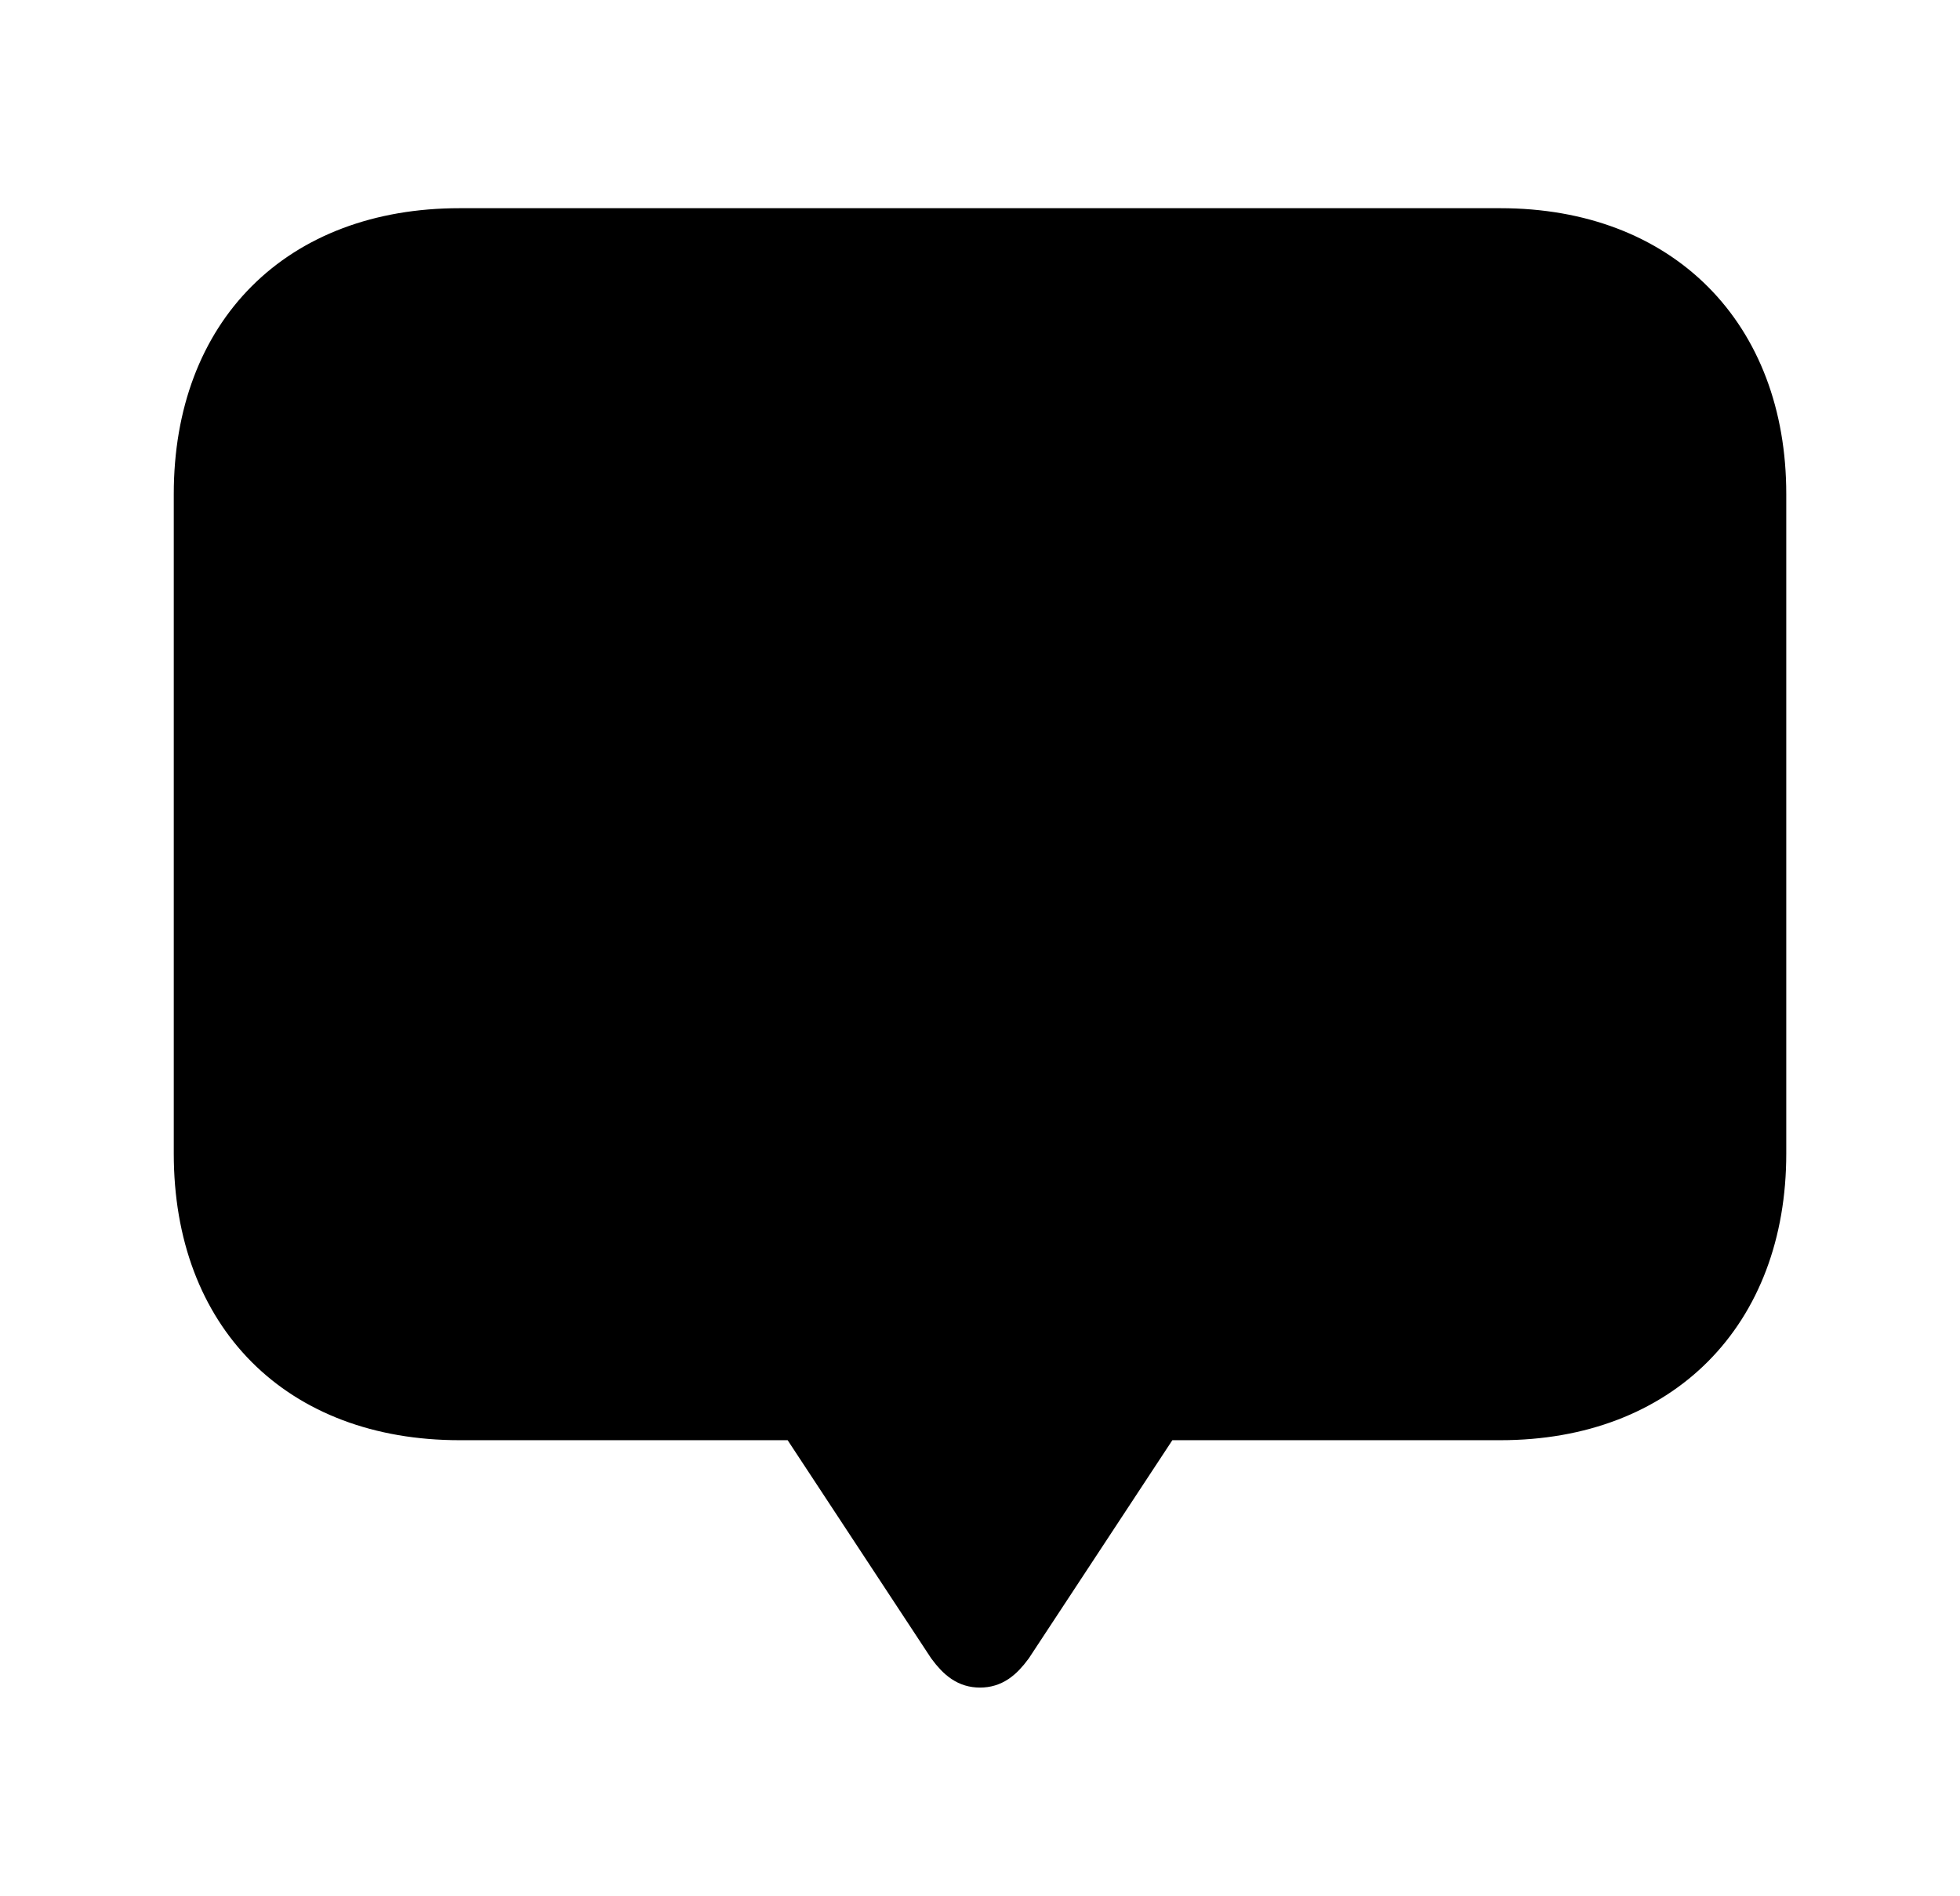 <svg width='56.16px' height='54.334px' direction='ltr' xmlns='http://www.w3.org/2000/svg' version='1.1'>
<g fill-rule='nonzero' transform='scale(1,-1) translate(0,-54.334)'>
<path fill='black' stroke='black' fill-opacity='1.0' stroke-width='1.0' d='
    M 28.08,6.467
    C 28.488,6.467 28.768,6.682 29.068,7.09
    L 33.322,13.557
    L 42.99,13.557
    C 47.674,13.557 50.682,16.629 50.682,21.27
    L 50.682,40.176
    C 50.682,44.795 47.674,47.867 42.99,47.867
    L 13.17,47.867
    C 8.486,47.867 5.479,44.859 5.479,40.176
    L 5.479,21.27
    C 5.479,16.564 8.486,13.557 13.17,13.557
    L 22.838,13.557
    L 27.092,7.09
    C 27.393,6.682 27.672,6.467 28.08,6.467
    Z
' />
</g>
</svg>